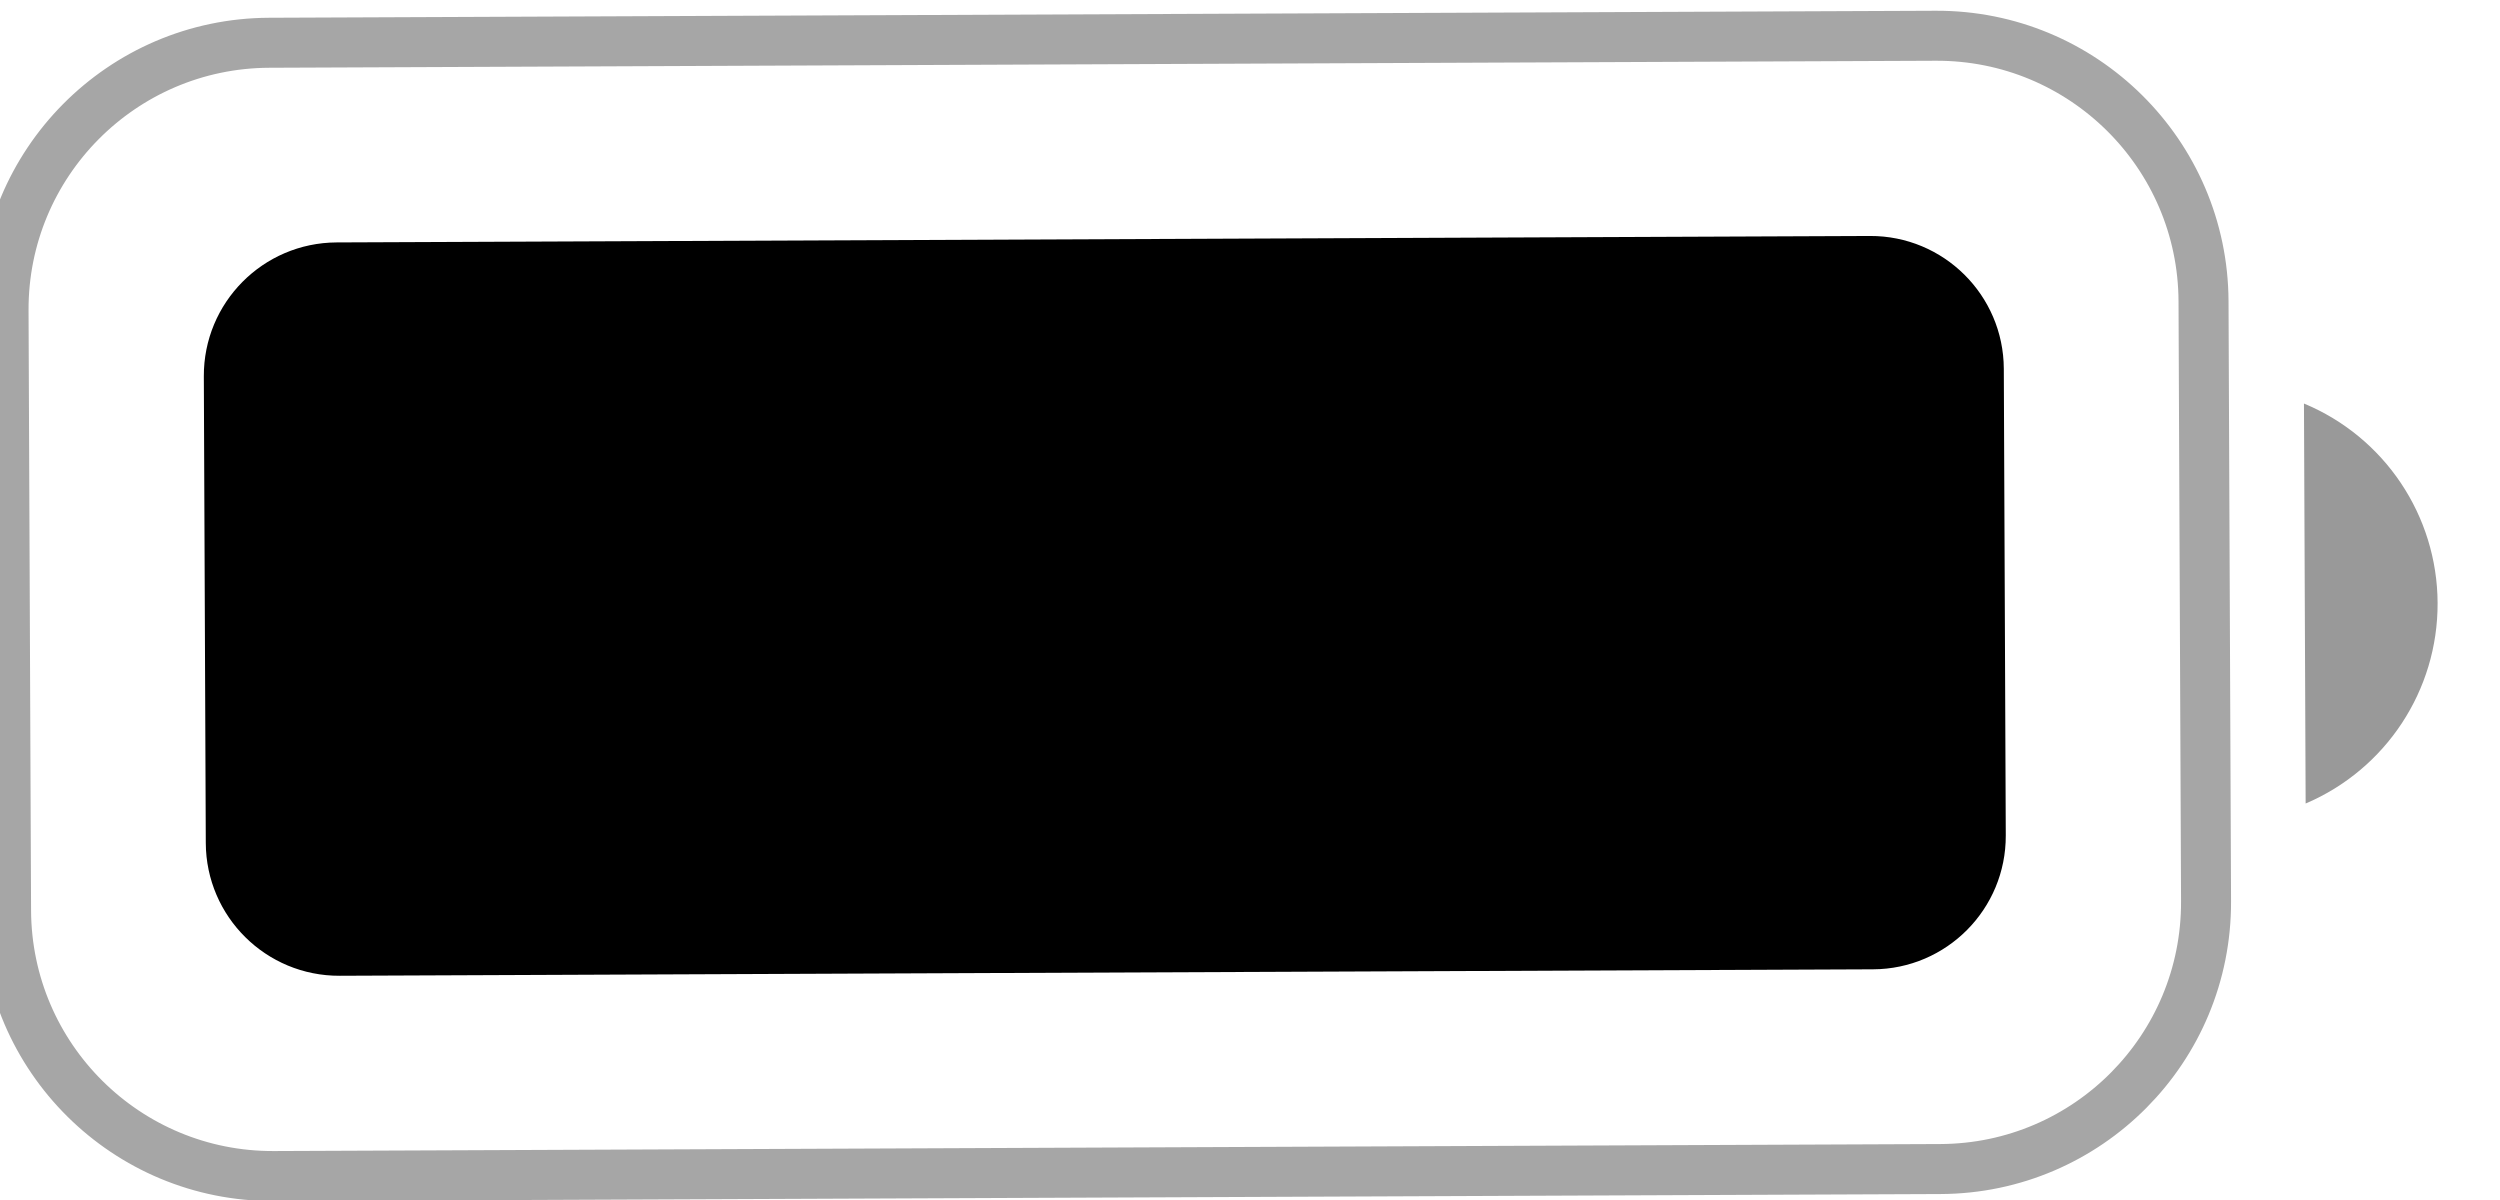 <svg width="50" height="24" viewBox="0 0 50 24" fill="none" xmlns="http://www.w3.org/2000/svg" xmlns:xlink="http://www.w3.org/1999/xlink">
<g opacity="0.35" style="isolation:isolate">
<path d="M0.096,6.118C0.096,3.173 2.484,0.785 5.429,0.785L38.763,0.785C41.708,0.785 44.096,3.173 44.096,6.118L44.096,18.118C44.096,21.064 41.708,23.451 38.763,23.451L5.429,23.451C2.484,23.451 0.096,21.064 0.096,18.118L0.096,6.118Z" clip-rule="evenodd" fill-rule="evenodd" transform="rotate(-0.241 22.096 12.118)" stroke="#000000" stroke-width="1" stroke-miterlimit="3.999"/>
</g>
<g opacity="0.4" style="isolation:isolate">
<path d="M46.096,8.065L46.096,16.065C47.706,15.387 48.752,13.811 48.752,12.065C48.752,10.318 47.706,8.742 46.096,8.065Z" transform="rotate(-0.241 47.424 12.065)" fill="#000000"/>
</g>
<path d="M4.096,7.451C4.096,5.978 5.29,4.784 6.763,4.784L37.43,4.784C38.902,4.784 40.096,5.978 40.096,7.451L40.096,16.784C40.096,18.257 38.902,19.451 37.43,19.451L6.763,19.451C5.29,19.451 4.096,18.257 4.096,16.784L4.096,7.451Z" transform="rotate(-0.241 22.096 12.118)" fill="#000000"/>
</svg>

